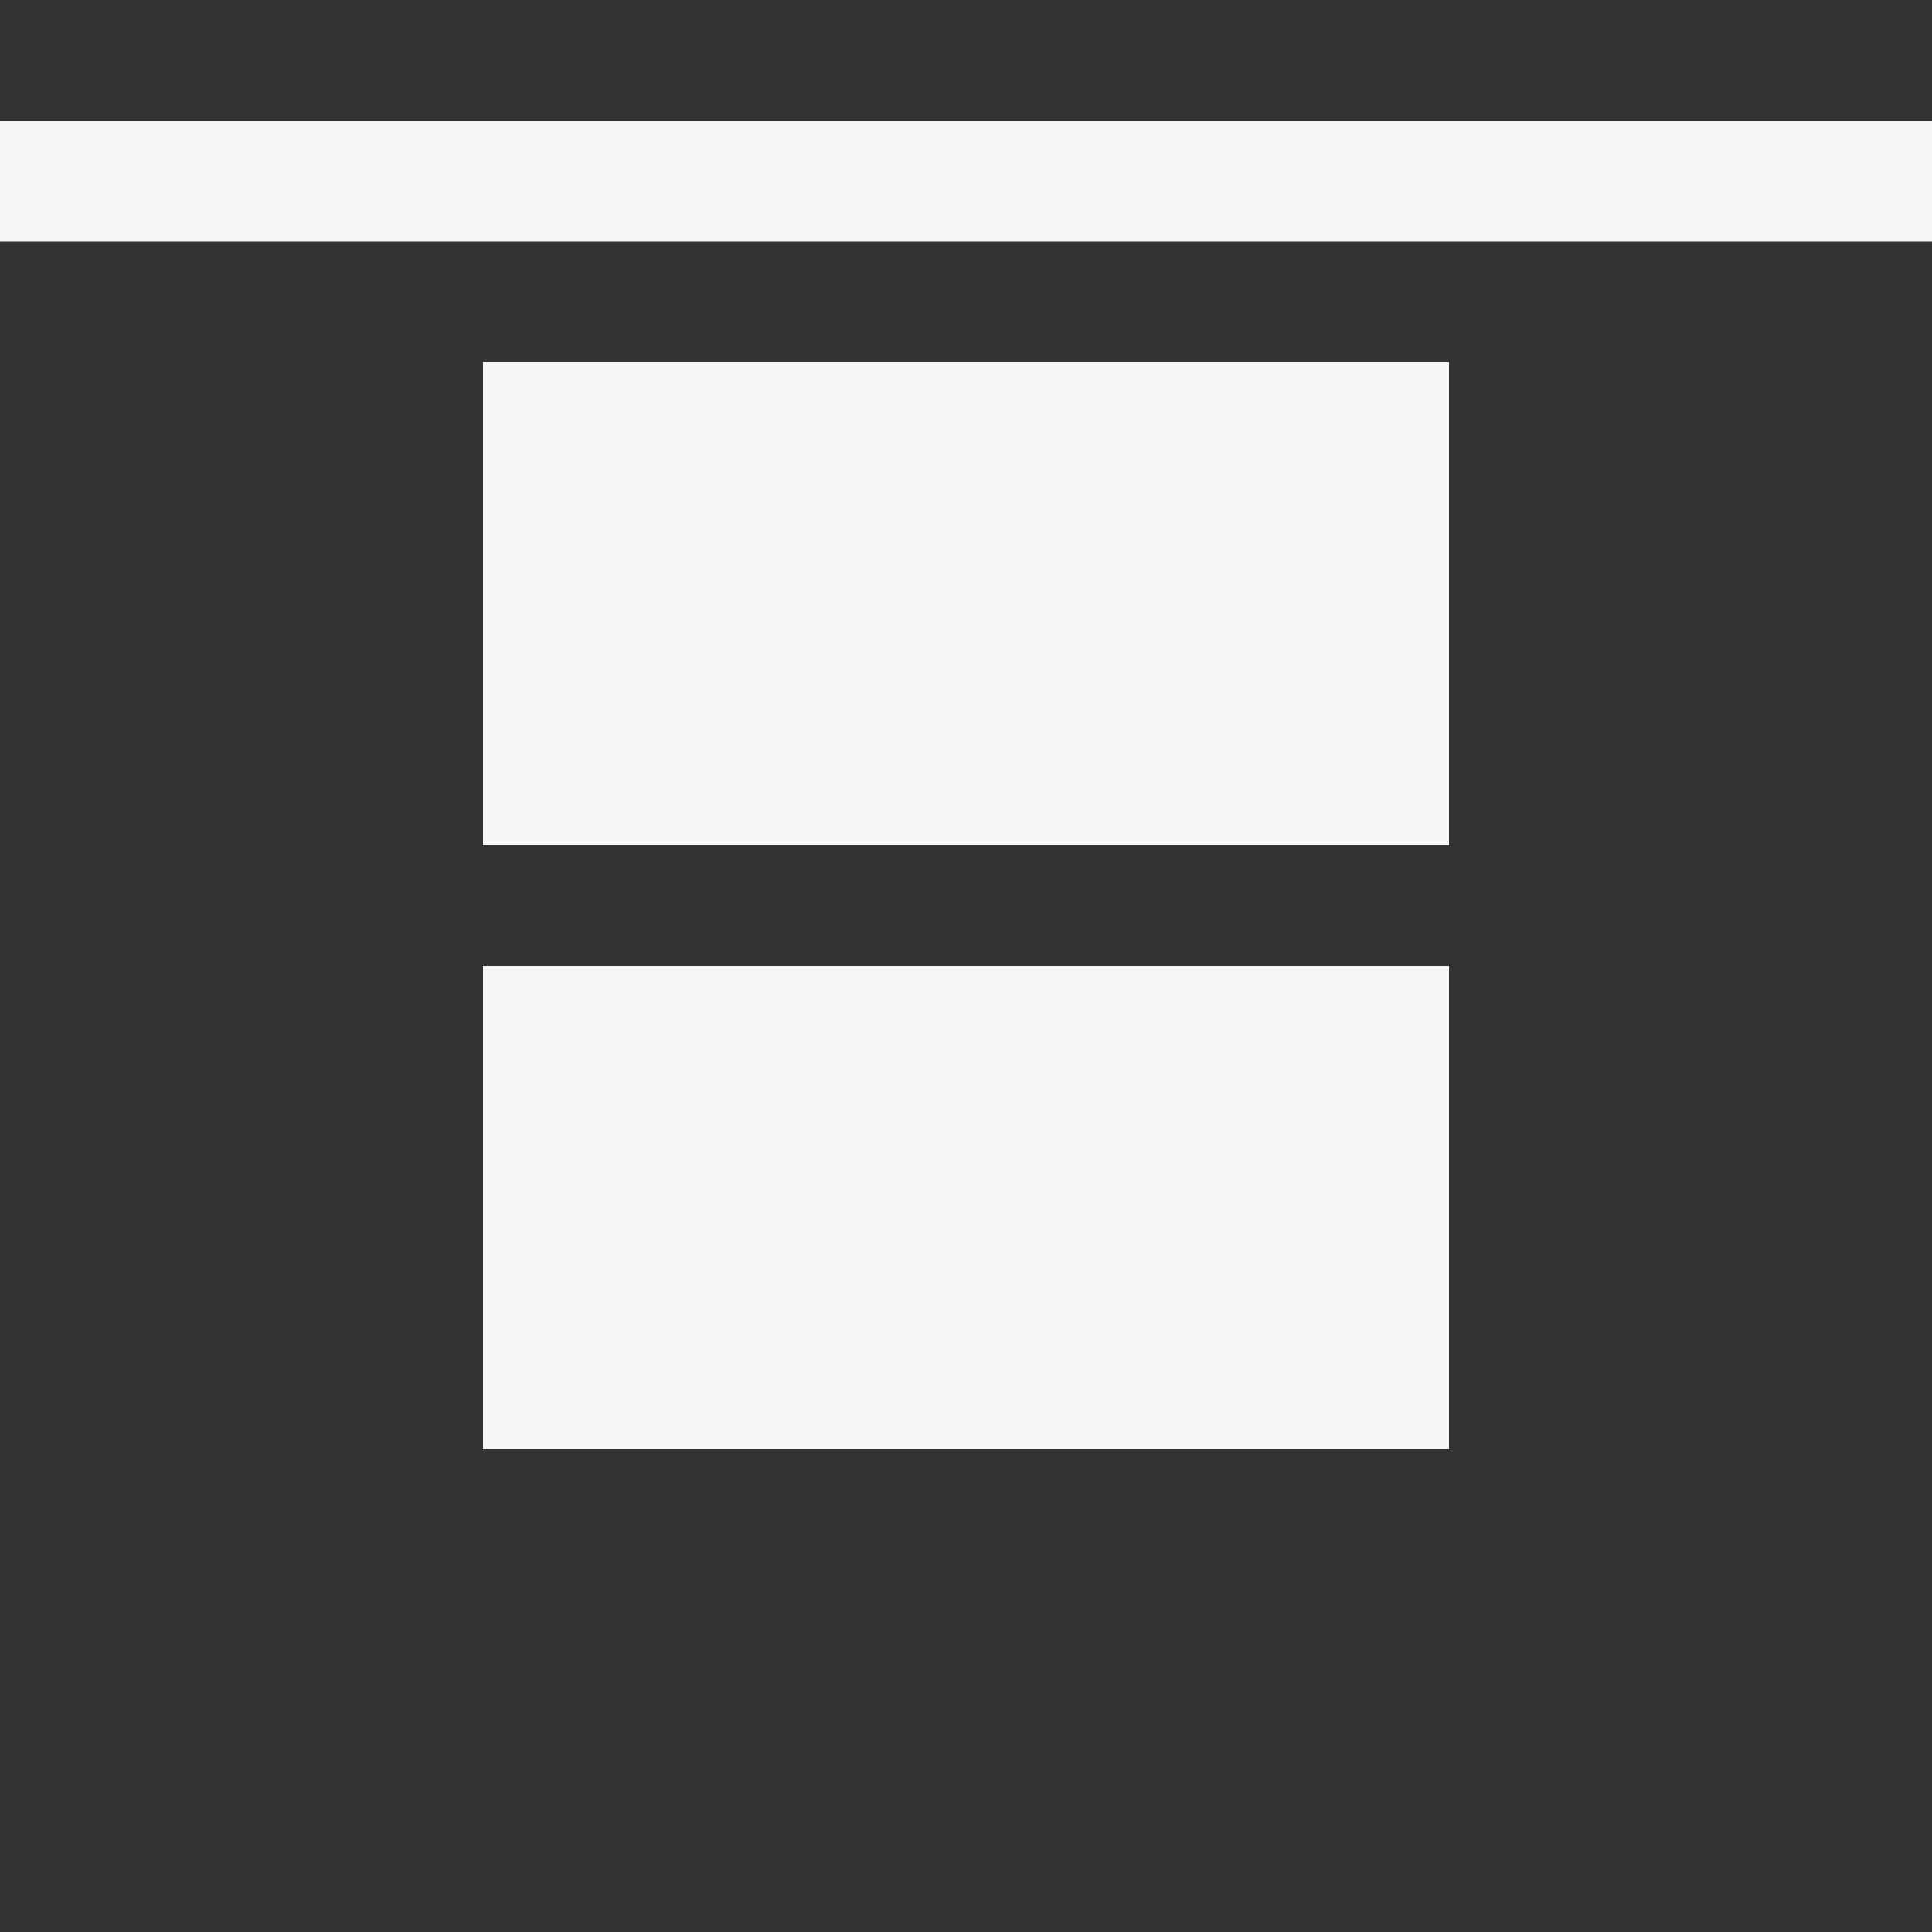 <svg width="16" height="16" viewBox="0 0 16 16" fill="none" xmlns="http://www.w3.org/2000/svg">
<rect x="0" y="0" width="16" height="16" fill="#333333" stroke="none"/>
<path d="M16 1H0V2H16V1Z" fill="#F6F6F6"/>
<path d="M4 3H12V7H4V3Z" fill="#F6F6F6"/>
<path d="M4 8H12V12H4V8Z" fill="#F6F6F6"/>
</svg>
